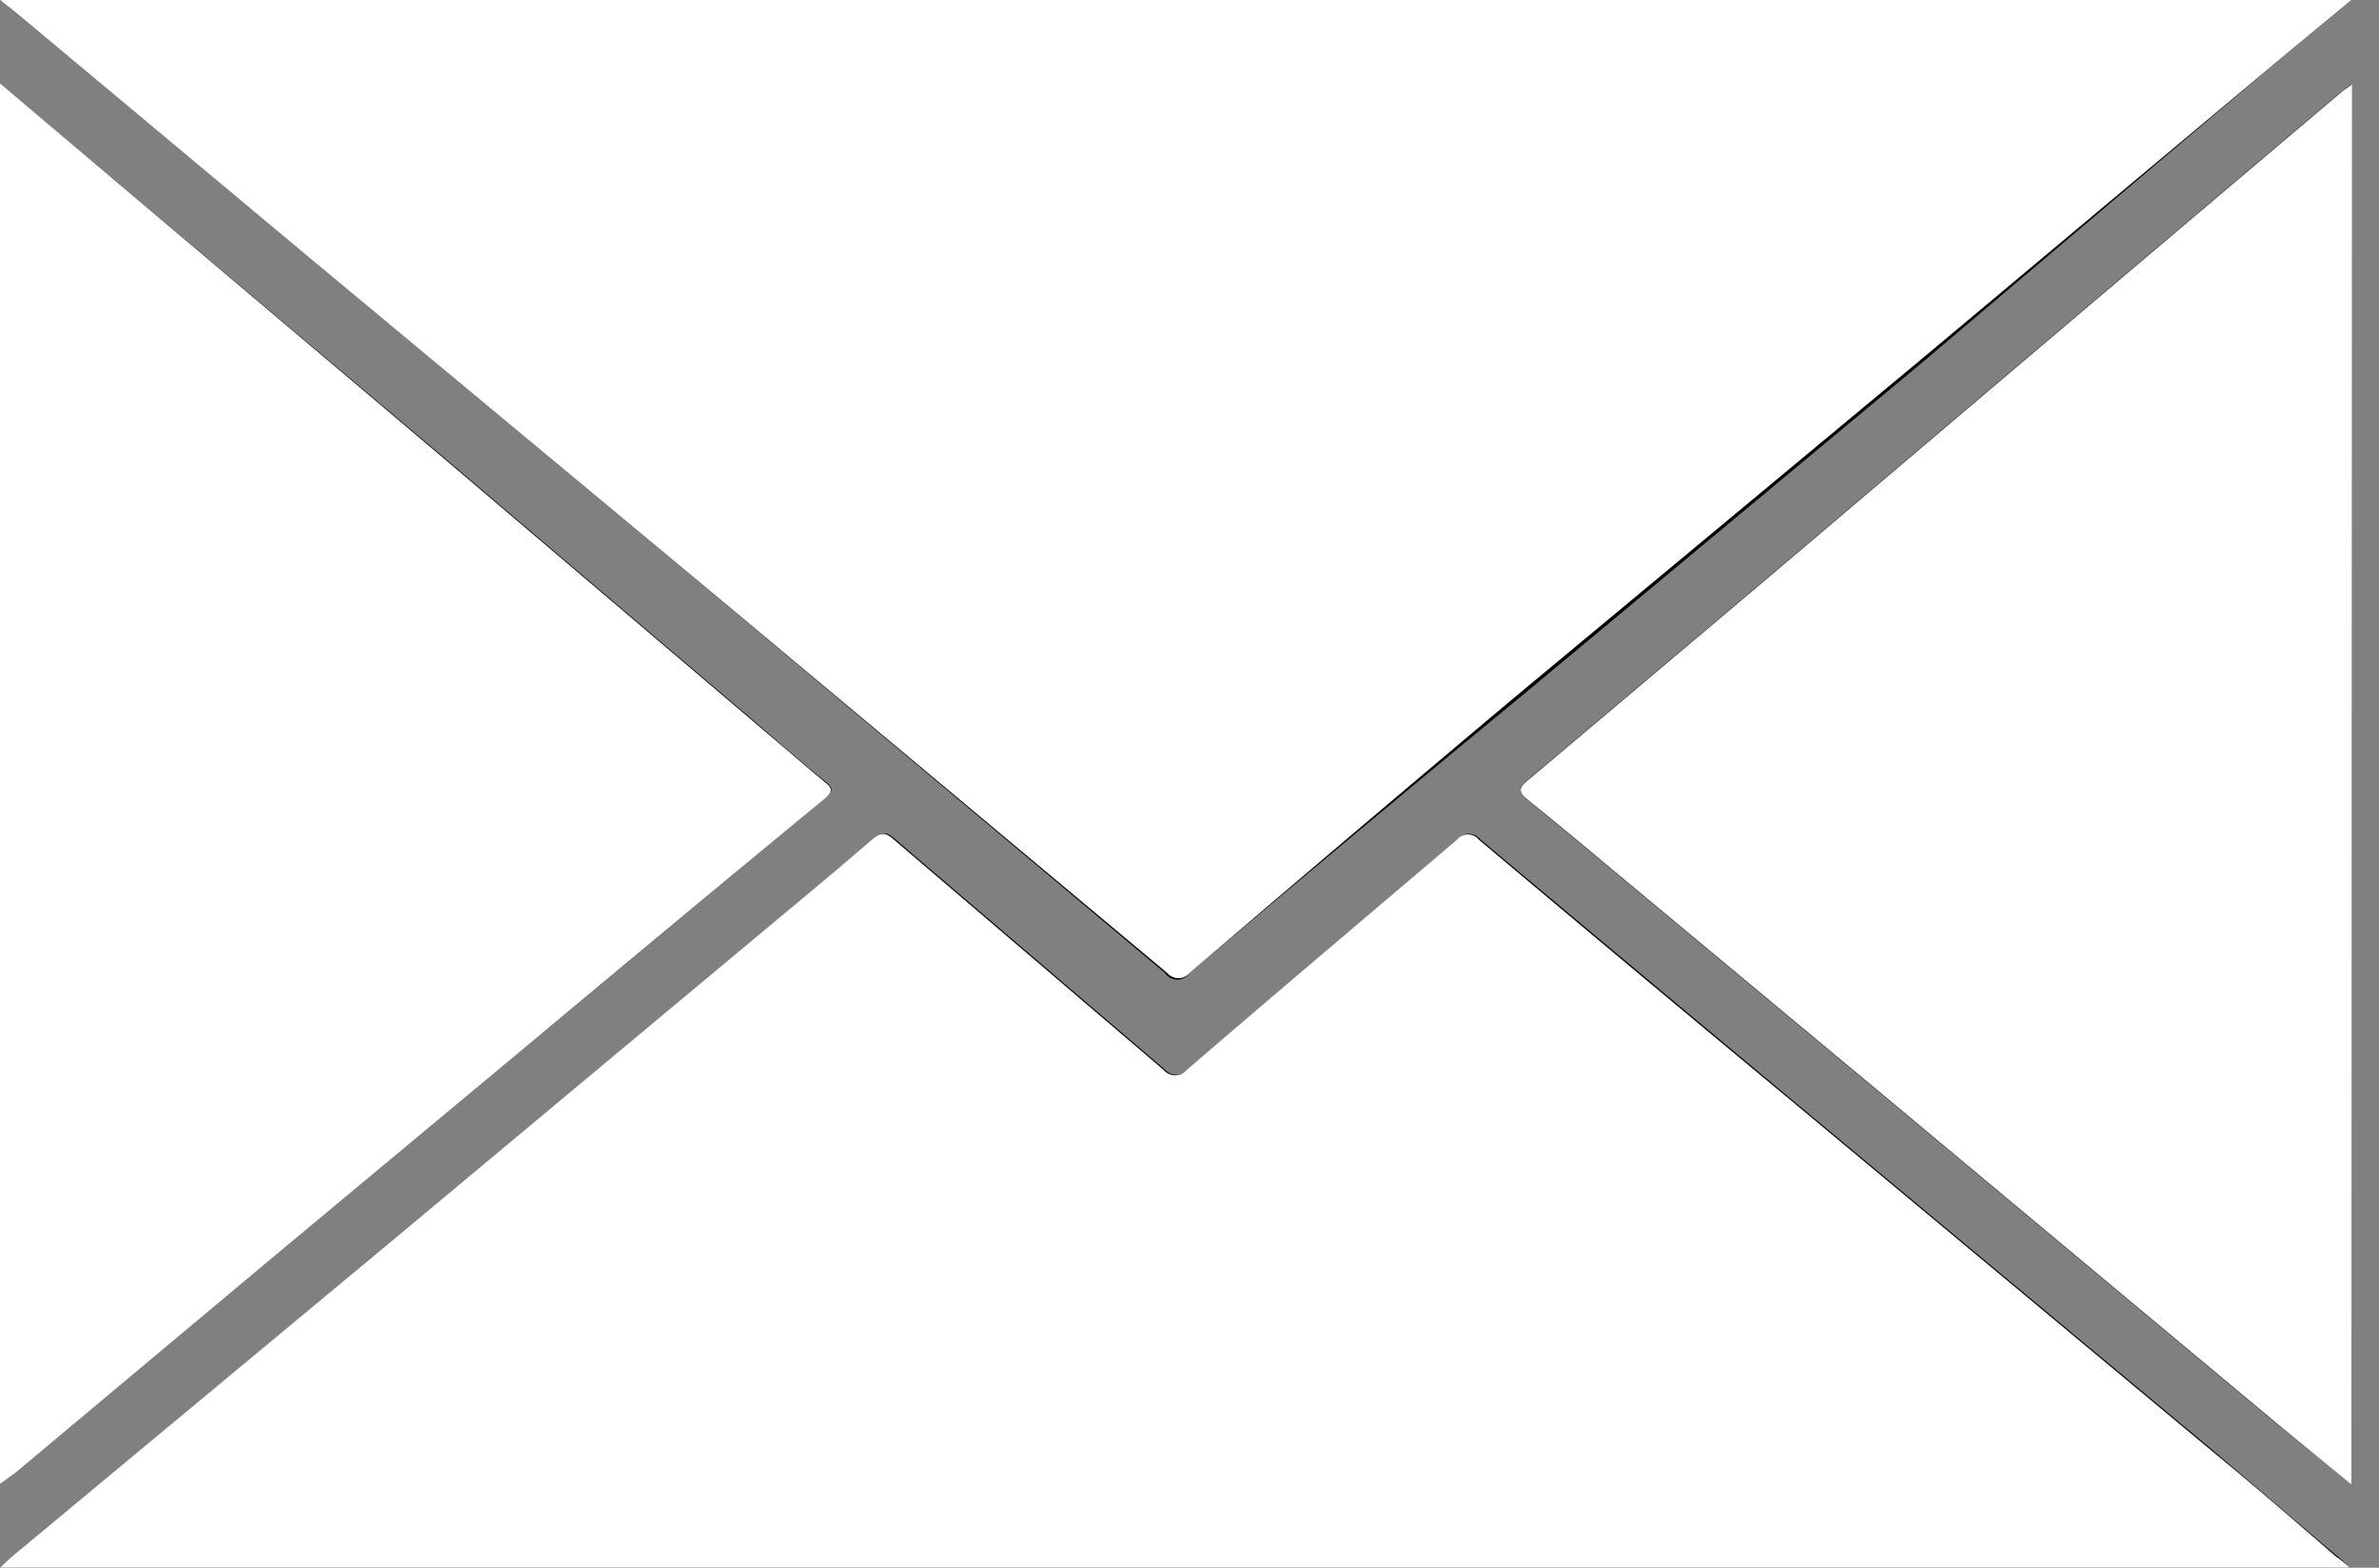 <?xml version="1.0" ?>
<svg xmlns="http://www.w3.org/2000/svg" width="44" height="29" viewBox="0 0 44 29">
  <rect x="0" y="0" width="44" height="29" fill="#808080" stroke="none"/>
  <path d="M0 0l0.29 0.23 5.53 4.62 7.5 6.24L21.55 18a0.27 0.27 0 0 0 0.45 0c2-1.693 4.017-3.377 6.05-5.05l7.52-6.26L42.28 1l1.21-1H0zm43.46 29a2 2 0 0 0-0.24-0.22c-0.78-0.66-1.56-1.33-2.35-2l-7.78-6.48c-1.913-1.593-3.82-3.187-5.72-4.78a0.26 0.26 0 0 0-0.4 0c-1.67 1.42-3.34 2.83-5 4.26a0.28 0.28 0 0 1-0.43 0l-5-4.27c-0.16-0.14-0.24-0.11-0.38 0-0.53 0.46 -1.07 0.91 -1.6 1.35L7.07 23.1 0.39 28.67A4.19 4.19 0 0 0 0 29h43.46zM0 27.45l0.28-0.2 4.91-4.11 4.49-3.74c1.86-1.547 3.723-3.093 5.59-4.64 0.14 -0.12 0.14 -0.19 0-0.3-0.4-0.32-0.79-0.66-1.18-1l-6-5.1-6.46-5.44L0 1.54v25.91zm43.49 0V1.56l-0.18 0.13 -4.42 3.74-6.25 5.3-4.4 3.71c-0.17 0.15 -0.14 0.22 0 0.35 0.56 0.45 1.11 0.91 1.66 1.37l4.47 3.72 7.79 6.5 1.33 1.07z" fill="#000"/>
  <path d="M0 0h43.49l-1.21 1-6.75 5.65L28 12.91c-2 1.68-4 3.377-6 5.09a0.27 0.27 0 0 1-0.41 0l-8.23-6.88-7.54-6.27L0.29 0.23 0 0z" fill="#FFF"/>
  <path d="M43.46 29H0a4.19 4.19 0 0 1 0.36-0.32l6.71-5.58 7.47-6.23c0.53-0.44 1.07-0.89 1.6-1.35 0.14 -0.11 0.22 -0.14 0.38 0l5 4.27a0.28 0.28 0 0 0 0.43 0c1.66-1.43 3.33-2.84 5-4.26a0.26 0.26 0 0 1 0.4 0c1.9 1.6 3.807 3.193 5.72 4.78l7.78 6.48c0.79 0.65 1.57 1.32 2.35 2a2 2 0 0 1 0.26 0.21 zM0 27.45V1.54l1.63 1.38 6.45 5.45 6 5.1c0.39 0.33 0.78 0.67 1.18 1 0.14 0.11 0.14 0.18 0 0.3-1.867 1.54-3.73 3.087-5.59 4.64l-4.48 3.73-4.91 4.11-0.28 0.2 zM43.49 27.46l-1.32-1.08-7.79-6.5-4.47-3.72c-0.55-0.46-1.1-0.92-1.66-1.37-0.15-0.13-0.18-0.2 0-0.35l4.4-3.71 6.25-5.3 4.42-3.74 0.18 -0.13-0.01 25.9z" fill="#FFF"/>
</svg>
